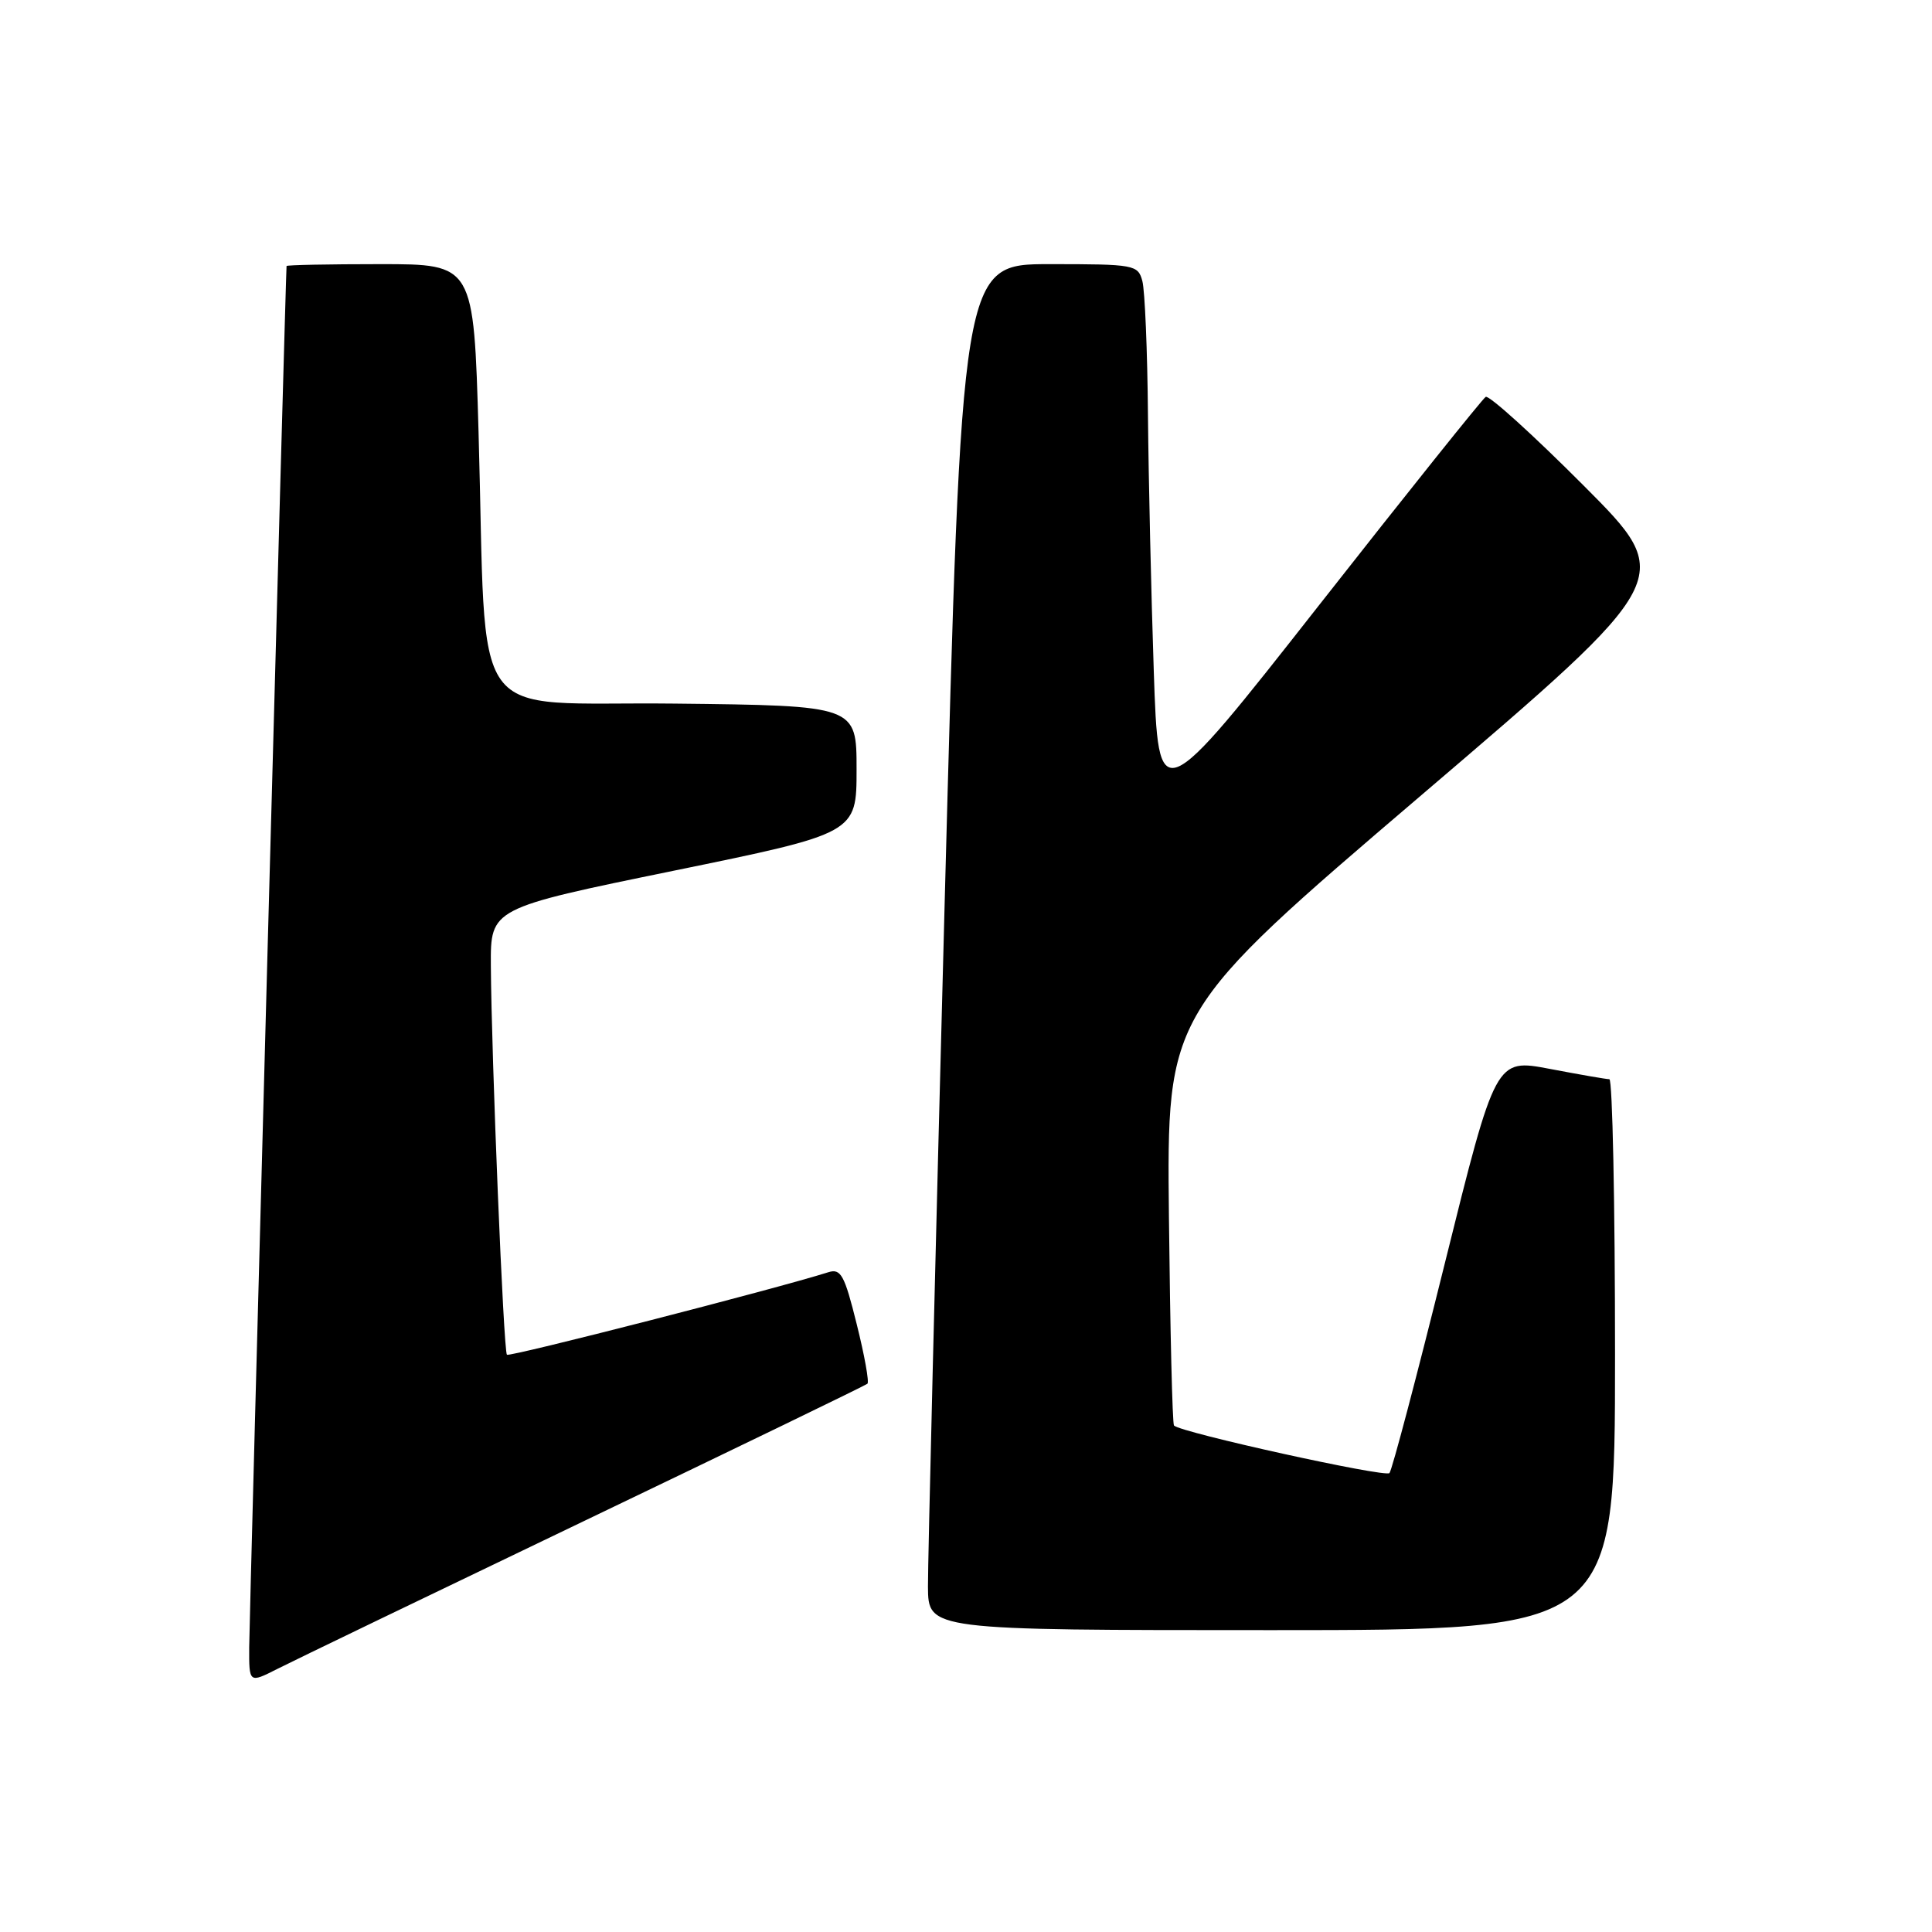<?xml version="1.0" encoding="UTF-8" standalone="no"?>
<!DOCTYPE svg PUBLIC "-//W3C//DTD SVG 1.1//EN" "http://www.w3.org/Graphics/SVG/1.1/DTD/svg11.dtd" >
<svg xmlns="http://www.w3.org/2000/svg" xmlns:xlink="http://www.w3.org/1999/xlink" version="1.1" viewBox="0 0 256 256">
 <g >
 <path fill="currentColor"
d=" M 77.50 201.49 C 97.85 191.73 114.70 183.57 114.94 183.35 C 115.19 183.13 114.55 179.58 113.52 175.46 C 111.90 168.93 111.42 168.05 109.75 168.58 C 102.82 170.78 67.51 179.84 67.17 179.51 C 66.72 179.06 65.12 140.13 65.04 127.92 C 65.00 120.35 65.00 120.35 89.25 115.38 C 113.50 110.41 113.50 110.41 113.50 101.95 C 113.50 93.50 113.50 93.50 89.35 93.23 C 61.52 92.92 64.56 97.13 63.41 57.25 C 62.77 35.00 62.77 35.00 50.38 35.00 C 43.57 35.00 37.99 35.11 37.97 35.25 C 37.86 36.14 33.04 214.44 33.02 218.27 C 33.00 223.04 33.00 223.04 36.75 221.14 C 38.81 220.09 57.15 211.25 77.50 201.49 Z  M 214.00 179.50 C 214.00 159.43 213.66 143.00 213.25 143.00 C 212.84 143.00 209.28 142.38 205.34 141.63 C 198.18 140.27 198.18 140.27 191.45 167.38 C 187.75 182.30 184.45 194.81 184.11 195.19 C 183.56 195.80 156.49 189.83 155.56 188.89 C 155.35 188.68 155.05 176.27 154.89 161.33 C 154.60 134.17 154.60 134.17 188.33 105.37 C 222.05 76.58 222.05 76.58 209.85 64.35 C 203.13 57.61 197.29 52.32 196.86 52.59 C 196.44 52.85 186.50 65.26 174.79 80.18 C 153.50 107.29 153.50 107.29 152.88 88.89 C 152.54 78.78 152.19 63.53 152.11 55.00 C 152.04 46.47 151.70 38.49 151.37 37.25 C 150.79 35.08 150.35 35.00 139.10 35.00 C 127.42 35.00 127.42 35.00 125.17 119.75 C 123.94 166.36 122.94 207.09 122.96 210.25 C 123.00 216.00 123.00 216.00 168.50 216.00 C 214.00 216.00 214.00 216.00 214.00 179.50 Z "/>
</g>
</svg>